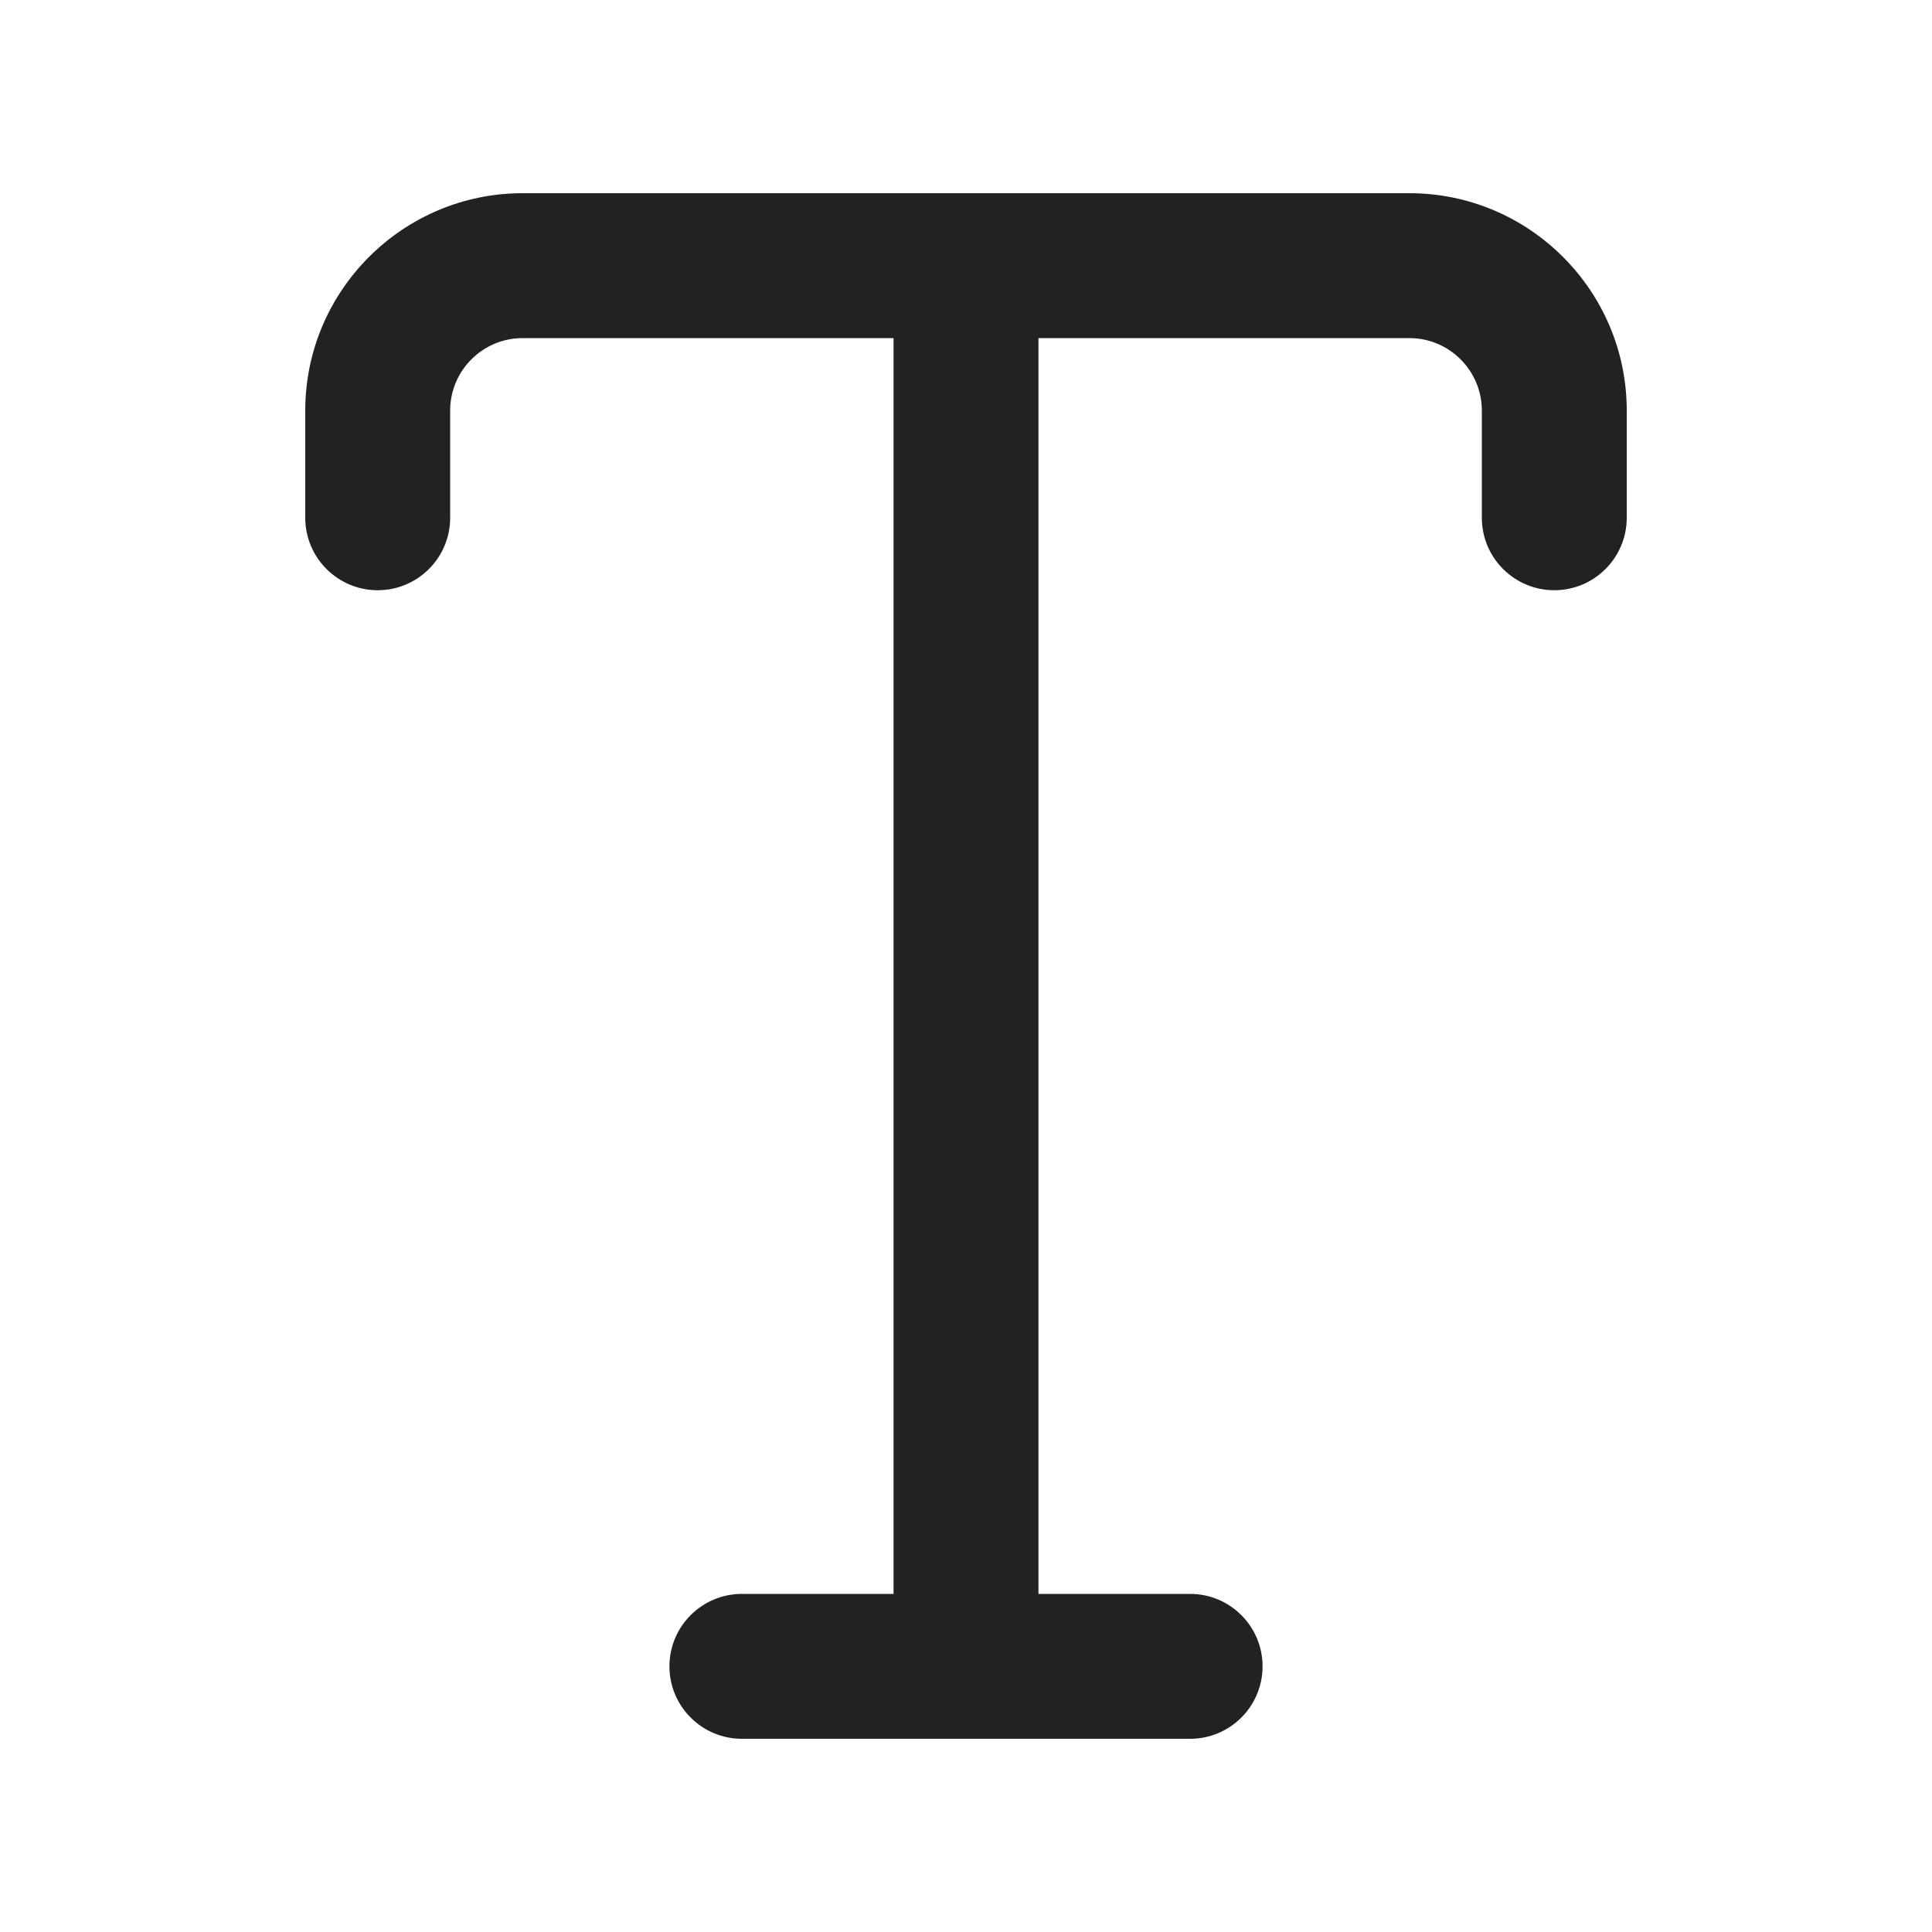 <svg xmlns="http://www.w3.org/2000/svg" width="20" height="20" viewBox="0 0 20 20"><path fill="#222" d="m14.59,2H5.41c-1.241,0-2.25,1.01-2.25,2.25v1.11c0,.414.336.75.75.75s.75-.336.75-.75v-1.11c0-.413.336-.75.75-.75h3.84v13h-1.57c-.414,0-.75.336-.75.75s.336.75.75.75h4.64c.414,0,.75-.336.75-.75s-.336-.75-.75-.75h-1.57V3.5h3.84c.414,0,.75.337.75.75v1.11c0,.414.336.75.75.75s.75-.336.75-.75v-1.11c0-1.24-1.009-2.25-2.25-2.25Z"/></svg>